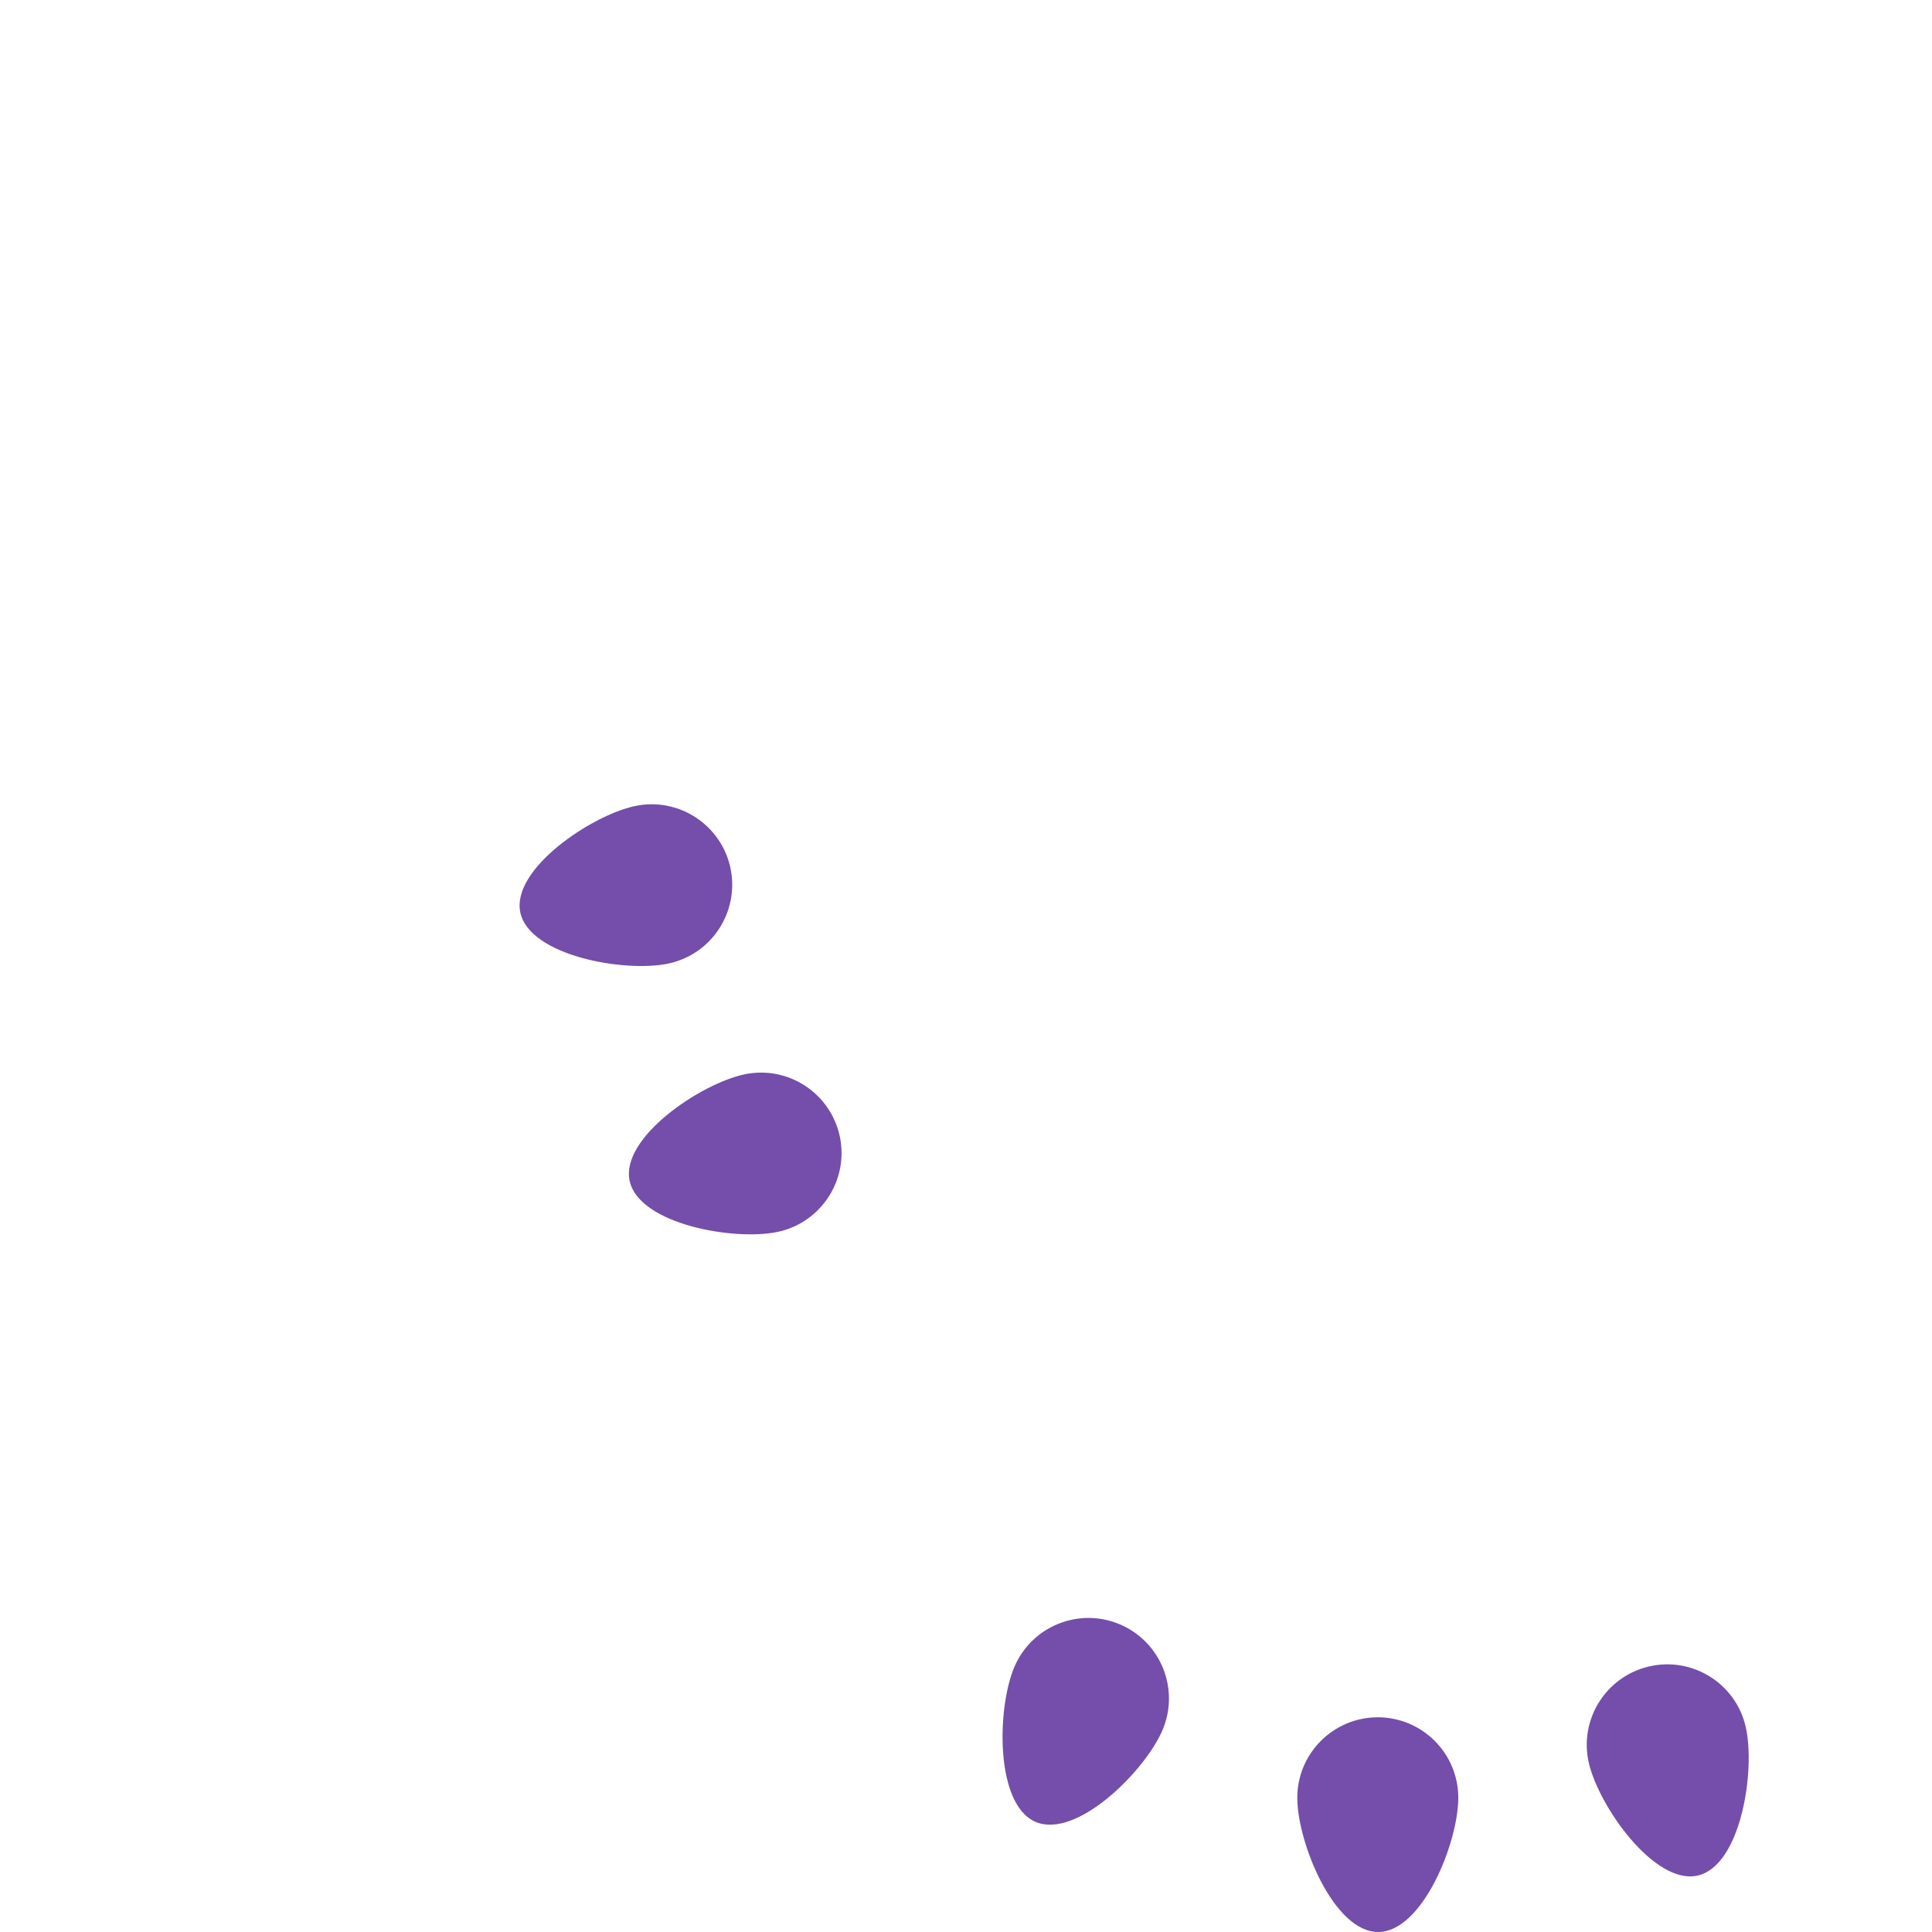 <svg xmlns="http://www.w3.org/2000/svg" viewBox="0 0 36 36">
  <path fill="#744EAA" d="M29.607 32.856c.189.808 1.227 2.28 2.032 2.091.806-.19 1.077-1.971.888-2.777-.189-.808-.998-1.307-1.804-1.117-.805.19-1.306.997-1.116 1.803zm-5.434.649c.003.83.681 2.498 1.509 2.495.828-.004 1.494-1.677 1.491-2.506-.003-.829-.677-1.497-1.505-1.495-.828.004-1.498.677-1.495 1.506zm-5.271-2.446c-.326.764-.365 2.563.396 2.89.763.324 2.037-.947 2.363-1.71.325-.762-.028-1.643-.789-1.97-.762-.325-1.643.027-1.97.79zm-5.031-11.04c-.812.172-2.308 1.173-2.139 1.983.173.81 1.945 1.124 2.757.953.811-.171 1.329-.967 1.16-1.777-.172-.81-.965-1.33-1.778-1.159zm-2.037-5c-.812.172-2.308 1.173-2.139 1.983.173.81 1.945 1.124 2.757.953.811-.171 1.329-.967 1.16-1.777-.172-.81-.966-1.33-1.778-1.159z"/>
</svg>
